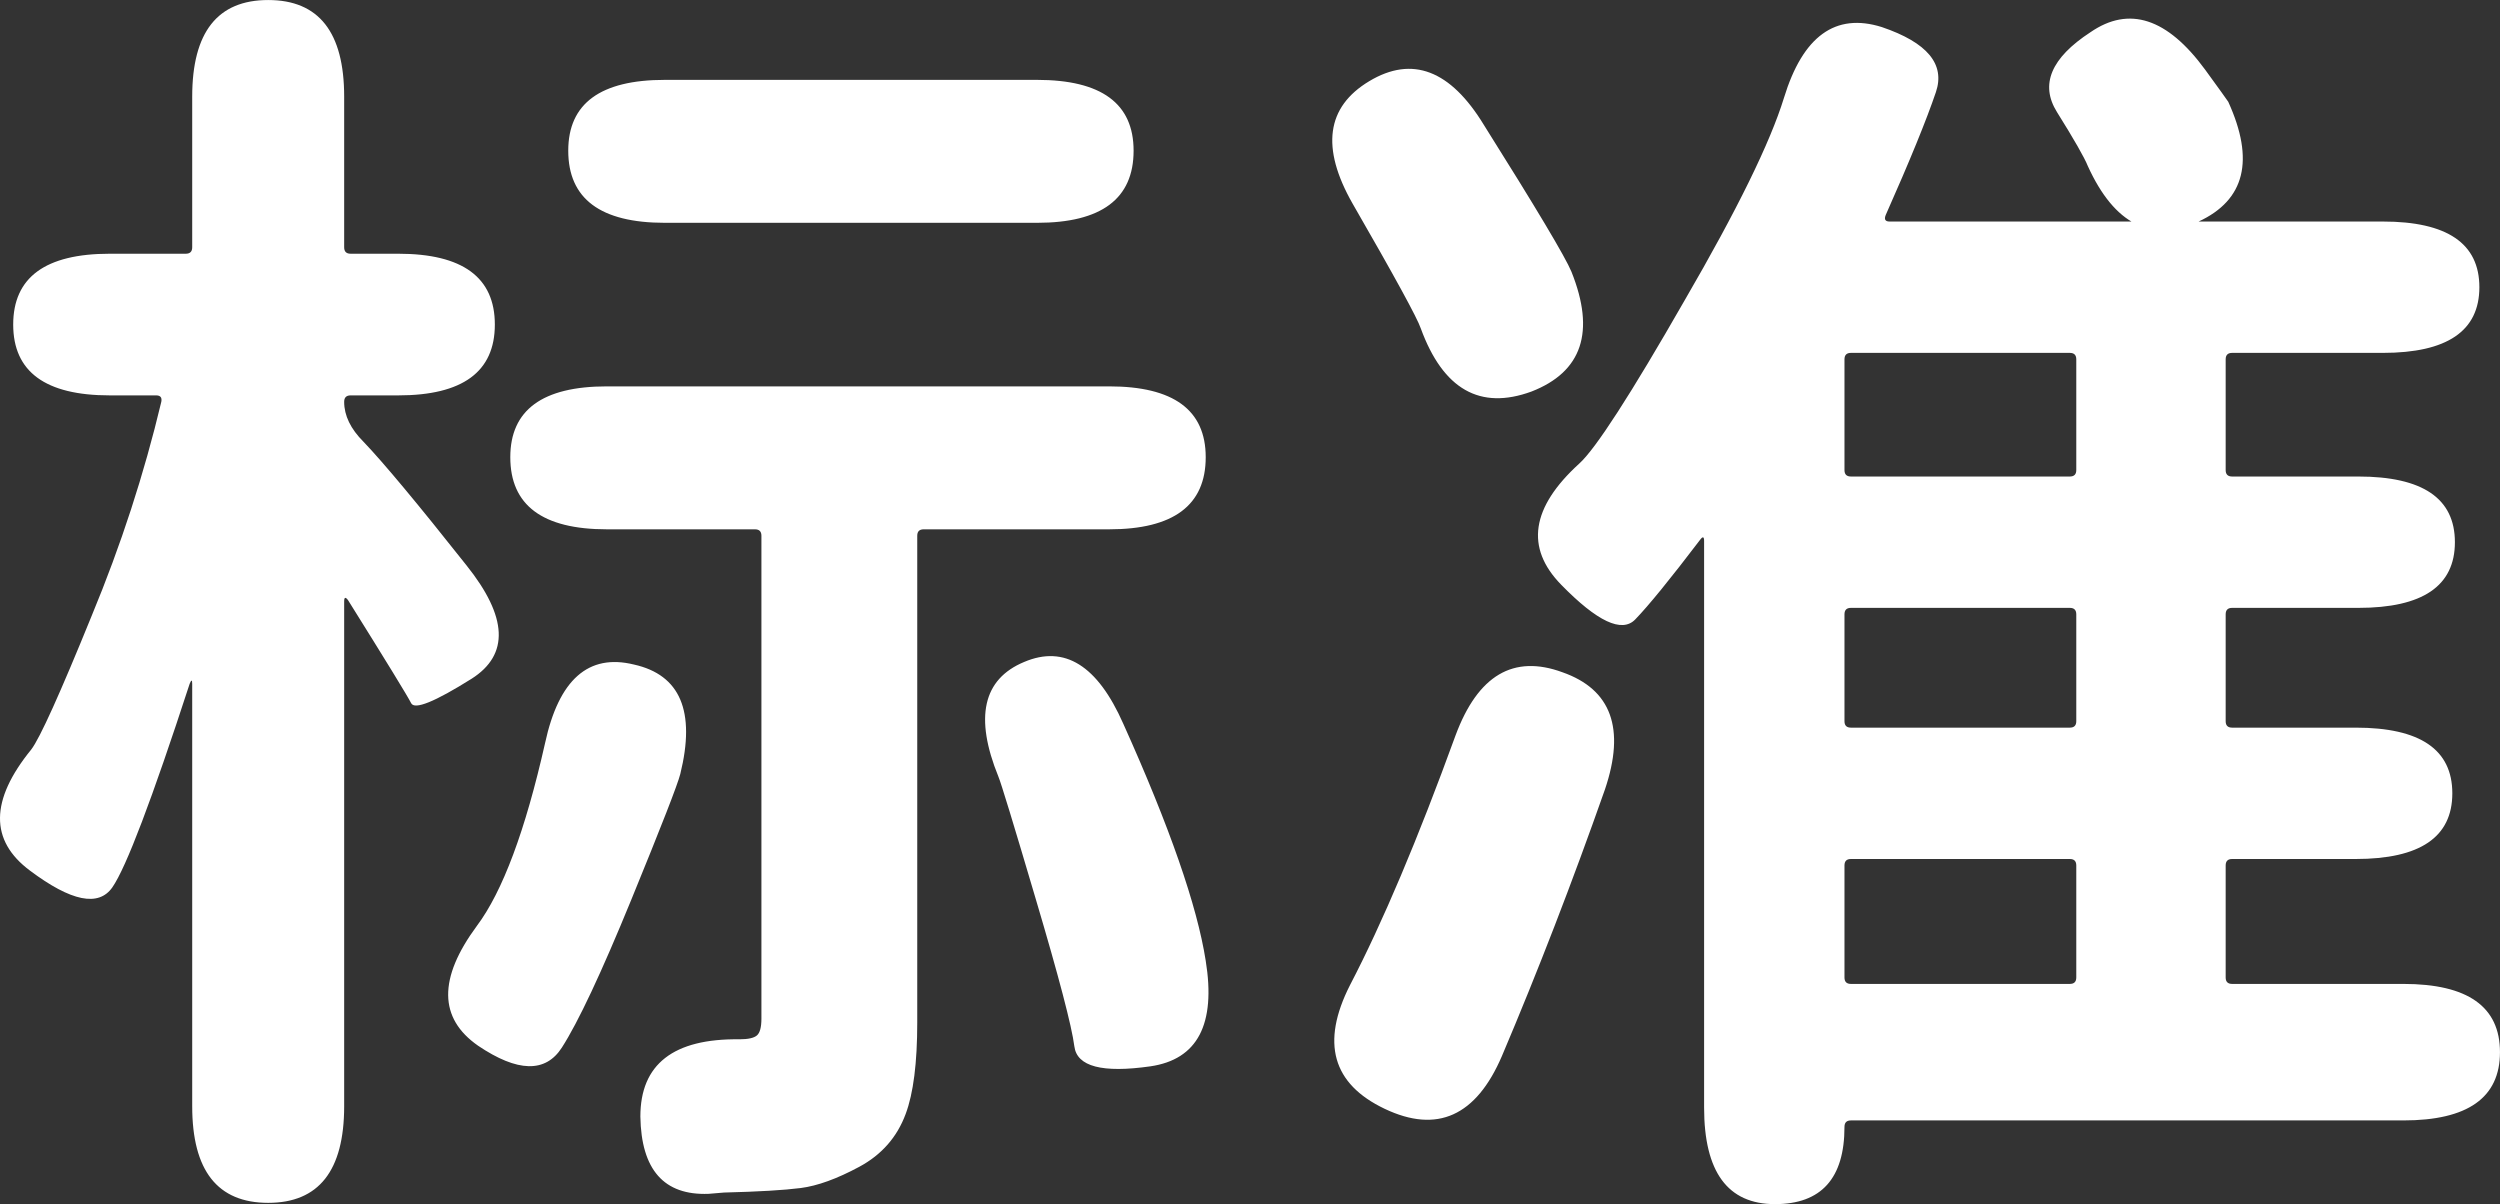 <svg xmlns="http://www.w3.org/2000/svg" width="194.127" height="93.503"><rect width="100%" height="100%" fill="#333333" stroke="none"/><path d="M 132.325 86.002 L 132.325 42.002 Q 132.325 41.502 132.025 41.902 Q 128.525 46.502 126.975 48.102 Q 125.425 49.702 121.225 45.402 Q 117.025 41.102 122.625 36.002 Q 124.525 34.302 130.825 23.302 Q 136.925 12.802 138.525 7.602 Q 140.725 0.402 146.125 2.102 Q 151.425 3.902 150.325 7.152 Q 149.225 10.402 146.425 16.702 Q 146.225 17.202 146.725 17.202 L 185.025 17.202 Q 192.525 17.202 192.525 22.302 Q 192.525 27.402 185.025 27.402 L 173.325 27.402 Q 172.825 27.402 172.825 27.902 L 172.825 36.502 Q 172.825 37.002 173.325 37.002 L 183.125 37.002 Q 190.625 37.002 190.625 42.102 Q 190.625 47.202 183.125 47.202 L 173.325 47.202 Q 172.825 47.202 172.825 47.702 L 172.825 56.002 Q 172.825 56.502 173.325 56.502 L 182.925 56.502 Q 190.425 56.502 190.425 61.602 Q 190.425 66.702 182.925 66.702 L 173.325 66.702 Q 172.825 66.702 172.825 67.202 L 172.825 75.902 Q 172.825 76.402 173.325 76.402 L 186.625 76.402 Q 194.125 76.402 194.125 81.702 Q 194.125 87.002 186.625 87.002 L 143.725 87.002 Q 143.225 87.002 143.225 87.502 Q 143.225 93.502 137.825 93.502 Q 132.325 93.502 132.325 86.002 Z M 14.925 85.902 L 14.925 53.102 Q 14.925 52.602 14.725 53.102 Q 10.325 66.602 8.725 68.902 Q 7.125 71.202 2.325 67.602 Q -2.375 64.102 2.425 58.202 Q 3.425 56.902 7.125 47.802 Q 10.525 39.602 12.525 31.202 Q 12.625 30.702 12.125 30.702 L 8.525 30.702 Q 1.025 30.702 1.025 25.202 Q 1.025 19.702 8.525 19.702 L 14.425 19.702 Q 14.925 19.702 14.925 19.202 L 14.925 7.502 Q 14.925 0.002 20.825 0.002 Q 26.725 0.002 26.725 7.502 L 26.725 19.202 Q 26.725 19.702 27.225 19.702 L 30.925 19.702 Q 38.425 19.702 38.425 25.202 Q 38.425 30.702 30.925 30.702 L 27.225 30.702 Q 26.725 30.702 26.725 31.202 Q 26.725 32.802 28.225 34.302 Q 30.525 36.702 36.225 43.902 Q 41.025 49.902 36.625 52.702 Q 32.325 55.402 31.925 54.602 Q 31.525 53.802 27.025 46.602 Q 26.725 46.202 26.725 46.702 L 26.725 85.902 Q 26.725 93.402 20.825 93.402 Q 14.925 93.402 14.925 85.902 Z M 56.225 92.602 L 55.025 92.702 Q 49.825 92.902 49.725 86.702 Q 49.725 80.602 57.425 80.702 Q 58.425 80.702 58.775 80.402 Q 59.125 80.102 59.125 79.102 L 59.125 41.602 Q 59.125 41.102 58.625 41.102 L 47.125 41.102 Q 39.625 41.102 39.625 35.502 Q 39.625 30.002 47.125 30.002 L 86.125 30.002 Q 93.625 30.002 93.625 35.502 Q 93.625 41.102 86.125 41.102 L 71.725 41.102 Q 71.225 41.102 71.225 41.602 L 71.225 79.402 Q 71.225 84.102 70.325 86.502 Q 69.325 89.202 66.725 90.602 Q 64.125 92.002 62.175 92.252 Q 60.225 92.502 56.225 92.602 Z M 80.525 17.302 L 51.625 17.302 Q 44.125 17.302 44.125 11.702 Q 44.125 6.202 51.625 6.202 L 80.525 6.202 Q 88.025 6.202 88.025 11.702 Q 88.025 17.302 80.525 17.302 Z M 116.625 82.002 Q 113.625 89.002 107.525 86.102 Q 101.425 83.202 104.825 76.502 Q 108.625 69.202 113.025 57.102 Q 115.625 50.102 121.325 52.202 Q 127.025 54.202 124.625 61.302 Q 120.825 72.102 116.625 82.002 Z M 89.325 82.802 Q 83.725 83.602 83.425 81.252 Q 83.125 78.902 80.425 69.802 Q 77.825 61.002 77.525 60.302 Q 74.725 53.402 79.525 51.402 Q 84.225 49.402 87.225 56.202 Q 92.625 68.202 93.625 74.602 Q 94.825 82.002 89.325 82.802 Z M 43.625 81.352 Q 41.725 84.302 37.125 81.202 Q 32.525 78.002 37.025 71.902 Q 40.025 67.902 42.325 57.702 Q 43.925 50.302 49.225 51.602 Q 54.625 52.802 52.825 60.102 Q 52.525 61.302 49.025 69.852 Q 45.525 78.402 43.625 81.352 Z M 118.925 30.402 Q 112.925 32.602 110.325 25.502 Q 109.925 24.302 105.025 15.802 Q 101.325 9.302 106.325 6.302 Q 111.325 3.302 115.225 9.702 Q 121.325 19.402 122.025 21.102 Q 124.825 28.102 118.925 30.402 Z M 143.225 67.202 L 143.225 75.902 Q 143.225 76.402 143.725 76.402 L 160.725 76.402 Q 161.225 76.402 161.225 75.902 L 161.225 67.202 Q 161.225 66.702 160.725 66.702 L 143.725 66.702 Q 143.225 66.702 143.225 67.202 Z M 143.225 27.902 L 143.225 36.502 Q 143.225 37.002 143.725 37.002 L 160.725 37.002 Q 161.225 37.002 161.225 36.502 L 161.225 27.902 Q 161.225 27.402 160.725 27.402 L 143.725 27.402 Q 143.225 27.402 143.225 27.902 Z M 143.225 47.702 L 143.225 56.002 Q 143.225 56.502 143.725 56.502 L 160.725 56.502 Q 161.225 56.502 161.225 56.002 L 161.225 47.702 Q 161.225 47.202 160.725 47.202 L 143.725 47.202 Q 143.225 47.202 143.225 47.702 Z M 170.725 17.202 Q 165.225 19.702 162.125 12.902 Q 161.725 11.902 159.725 8.702 Q 157.725 5.502 162.325 2.502 Q 166.825 -0.598 171.225 5.402 Q 172.825 7.602 173.025 7.902 Q 176.125 14.702 170.725 17.202 Z" fill="#fff"/></svg>
